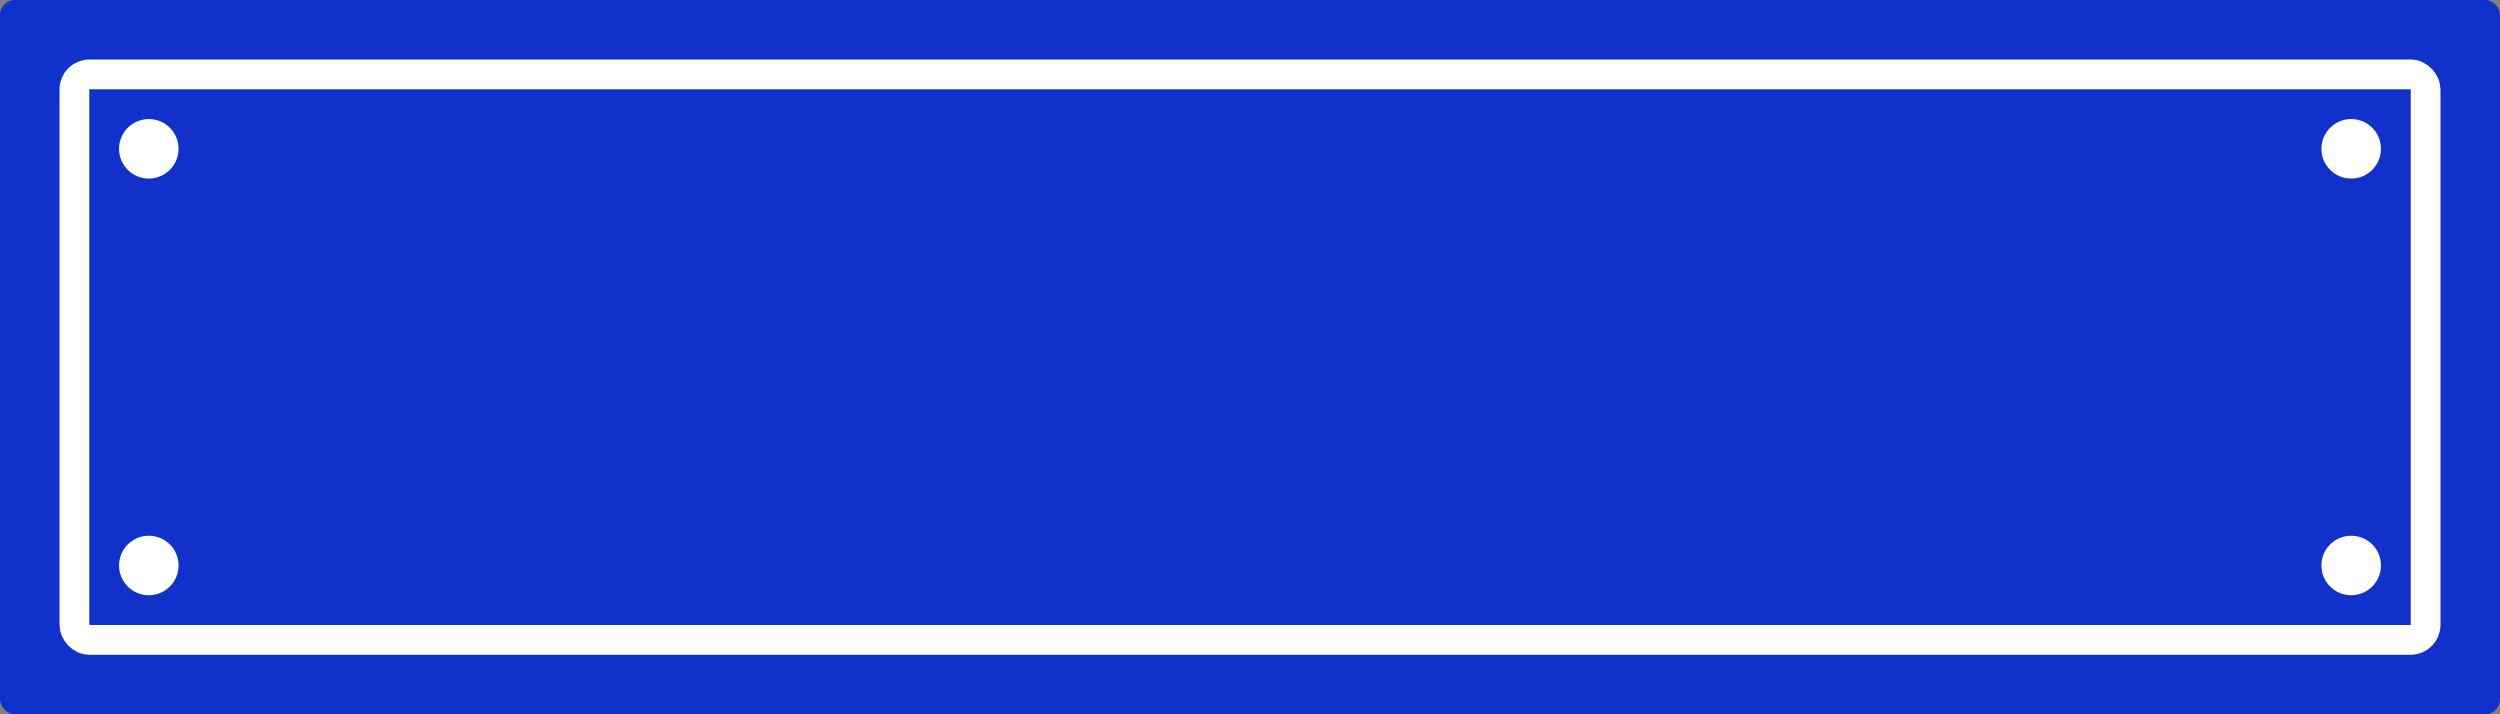 <?xml version="1.0" encoding="UTF-8"?>
<svg width="84px" height="24px" viewBox="0 0 84 24" version="1.1" xmlns="http://www.w3.org/2000/svg" xmlns:xlink="http://www.w3.org/1999/xlink">
    <rect x="0" y="0" width="84" height="24" fill="#808080" stroke="none"/>
    <!-- Generator: Sketch 60.1 (88133) - https://sketch.com -->
    <title>Img/license/Blue</title>
    <desc>Created with Sketch.</desc>
    <g id="Img/license/Blue" stroke="none" stroke-width="1" fill="none" fill-rule="evenodd">
        <rect id="Path" fill="#1032CA" x="0" y="0" width="84" height="24" rx="0.5"></rect>
        <rect id="Path" stroke="#FFFFFF" stroke-linecap="round" stroke-linejoin="round" x="2.5" y="2.5" width="79" height="19" rx="0.5"></rect>
        <circle id="4" fill="#FFFFFF" cx="79" cy="19" r="1"></circle>
        <circle id="3" fill="#FFFFFF" cx="5" cy="19" r="1"></circle>
        <circle id="2" fill="#FFFFFF" cx="79" cy="5" r="1"></circle>
        <circle id="1" fill="#FFFFFF" cx="5" cy="5" r="1"></circle>
    </g>
</svg>
